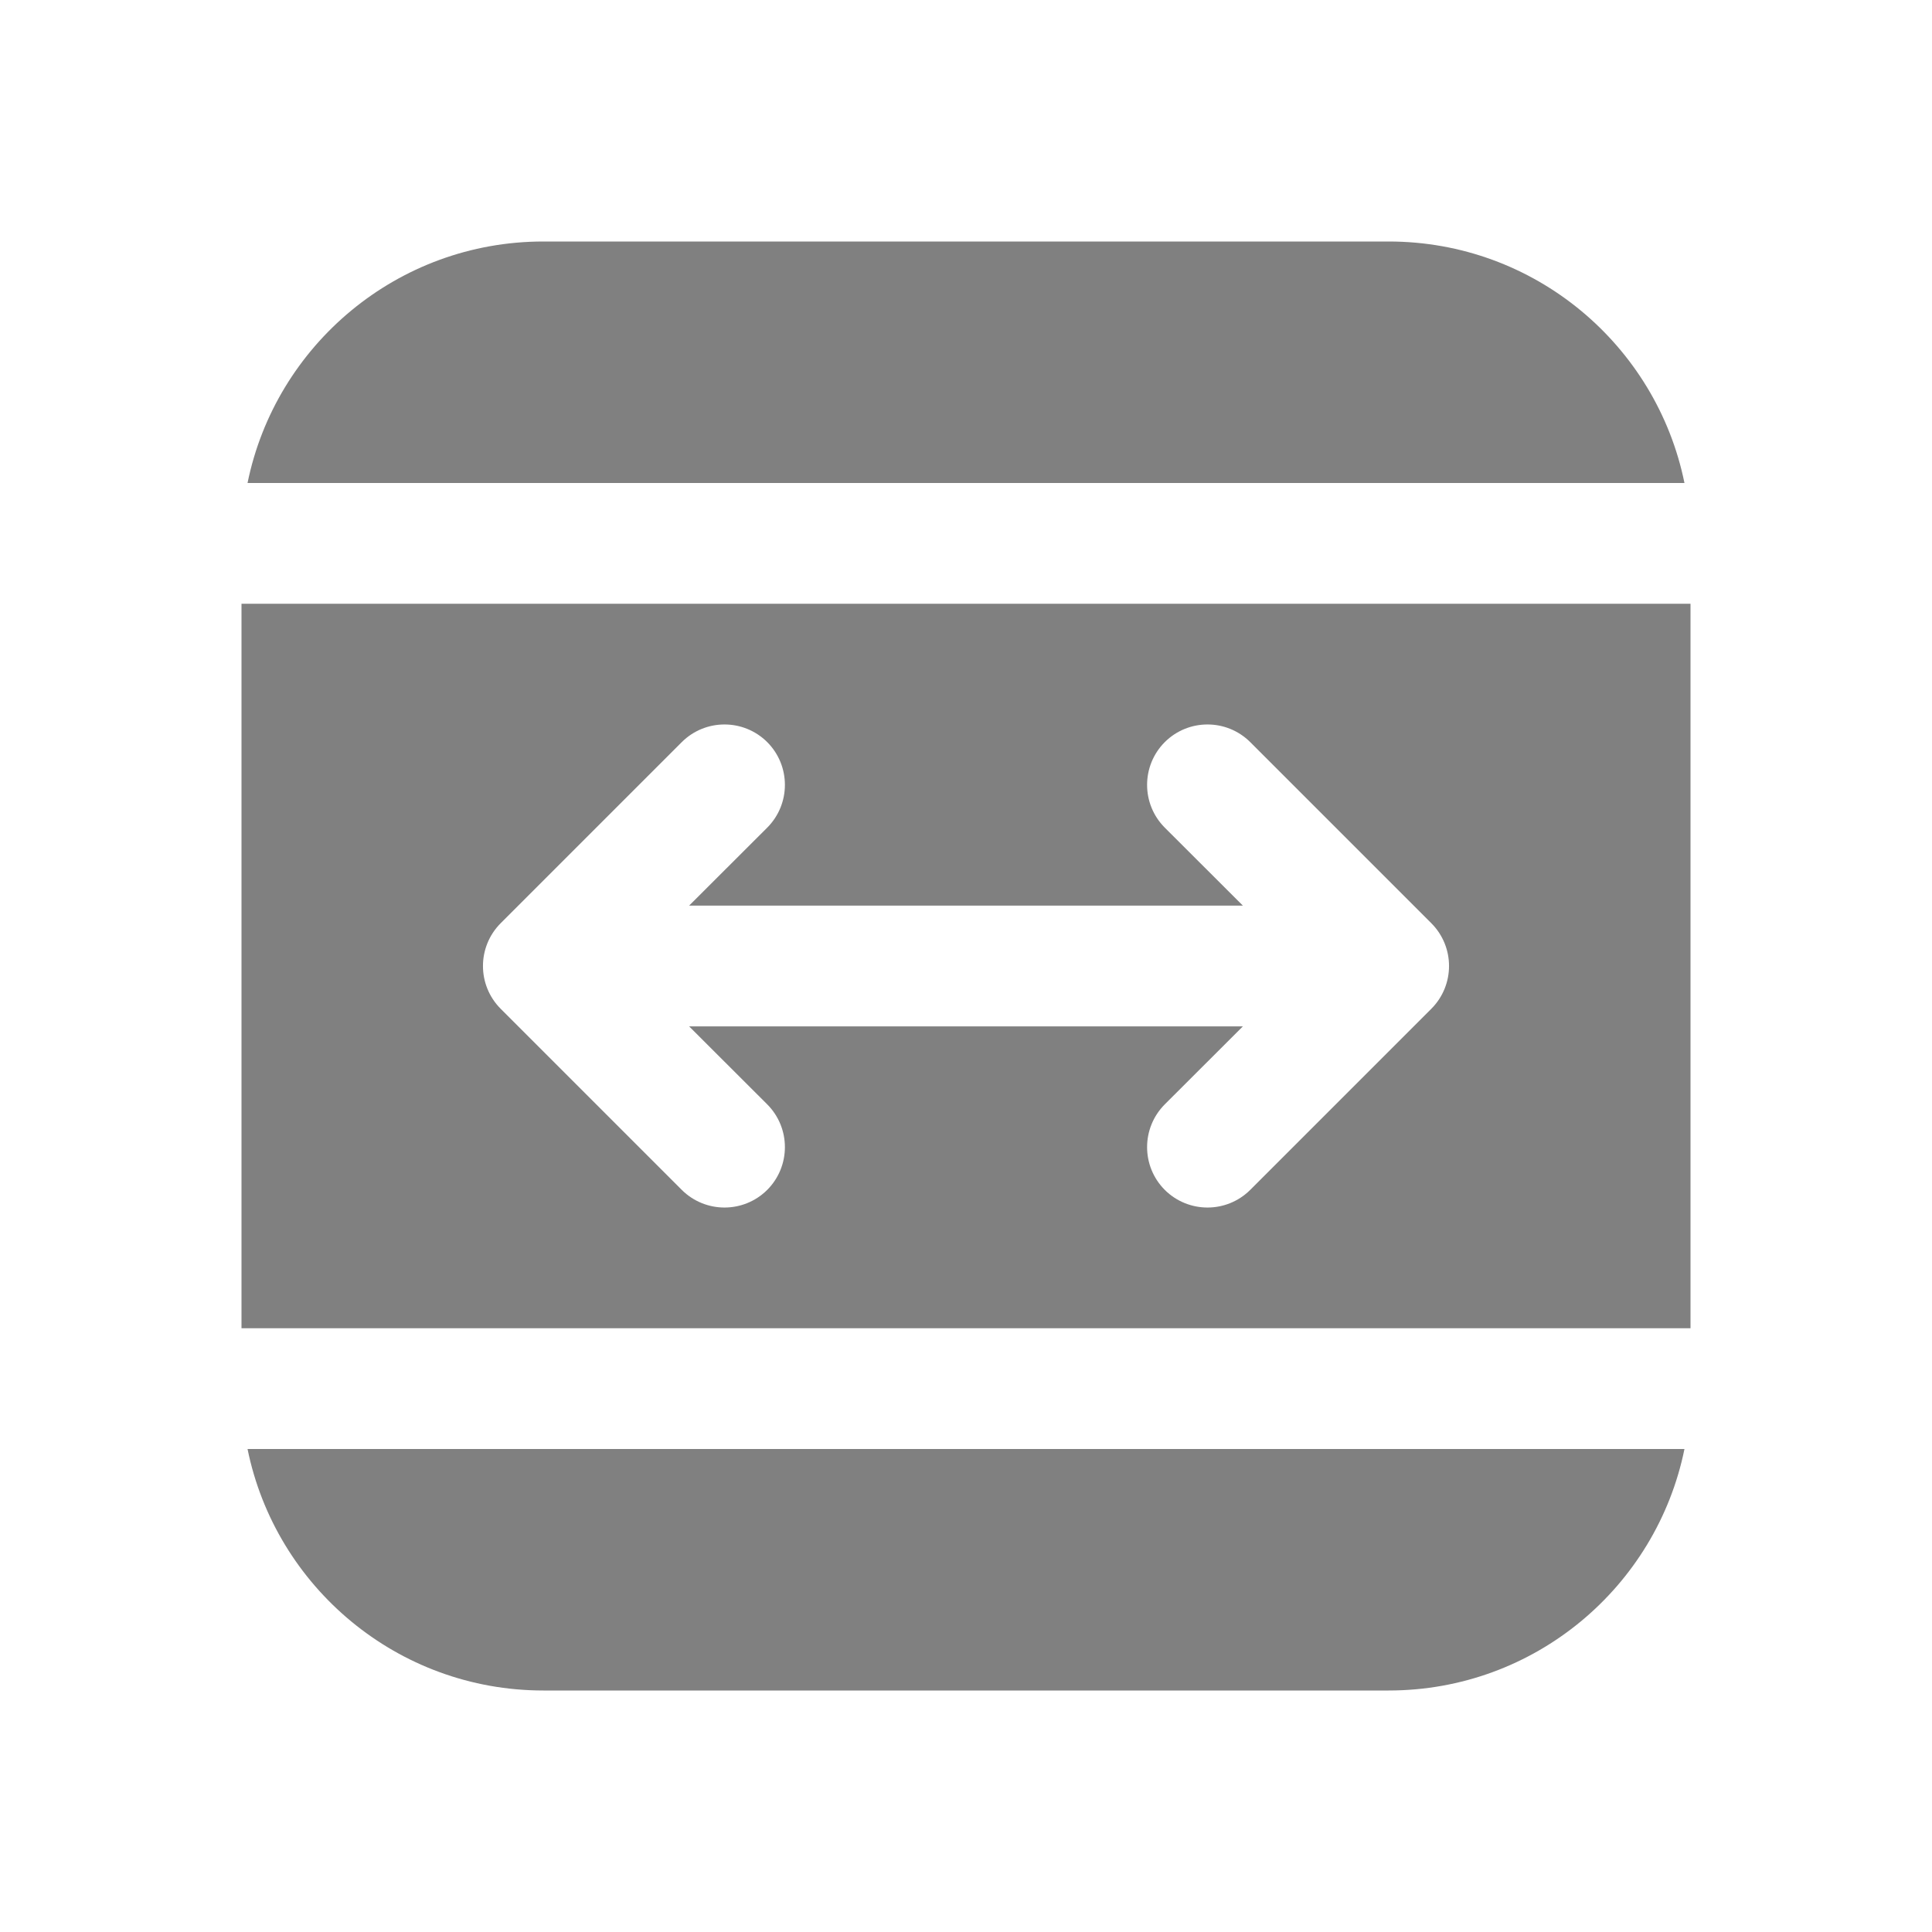 <svg width="16" height="16" viewBox="0 0 16 16" fill="none" xmlns="http://www.w3.org/2000/svg">
<path d="M4.5 2C3.291 2 2.282 2.859 2.05 4H13.95C13.718 2.859 12.71 2 11.5 2H4.5ZM2 11V5H14V11H2ZM6.354 6.146C6.158 5.951 5.842 5.951 5.646 6.146L4.146 7.646C3.951 7.842 3.951 8.158 4.146 8.354L5.646 9.854C5.842 10.049 6.158 10.049 6.354 9.854C6.549 9.658 6.549 9.342 6.354 9.146L5.707 8.5H10.293L9.646 9.146C9.451 9.342 9.451 9.658 9.646 9.854C9.842 10.049 10.158 10.049 10.354 9.854L11.854 8.354C12.049 8.158 12.049 7.842 11.854 7.646L10.354 6.146C10.158 5.951 9.842 5.951 9.646 6.146C9.451 6.342 9.451 6.658 9.646 6.854L10.293 7.5H5.707L6.354 6.854C6.549 6.658 6.549 6.342 6.354 6.146ZM13.95 12C13.718 13.141 12.71 14 11.5 14H4.5C3.291 14 2.282 13.141 2.05 12H13.95Z" fill="#808080"/>
</svg>

